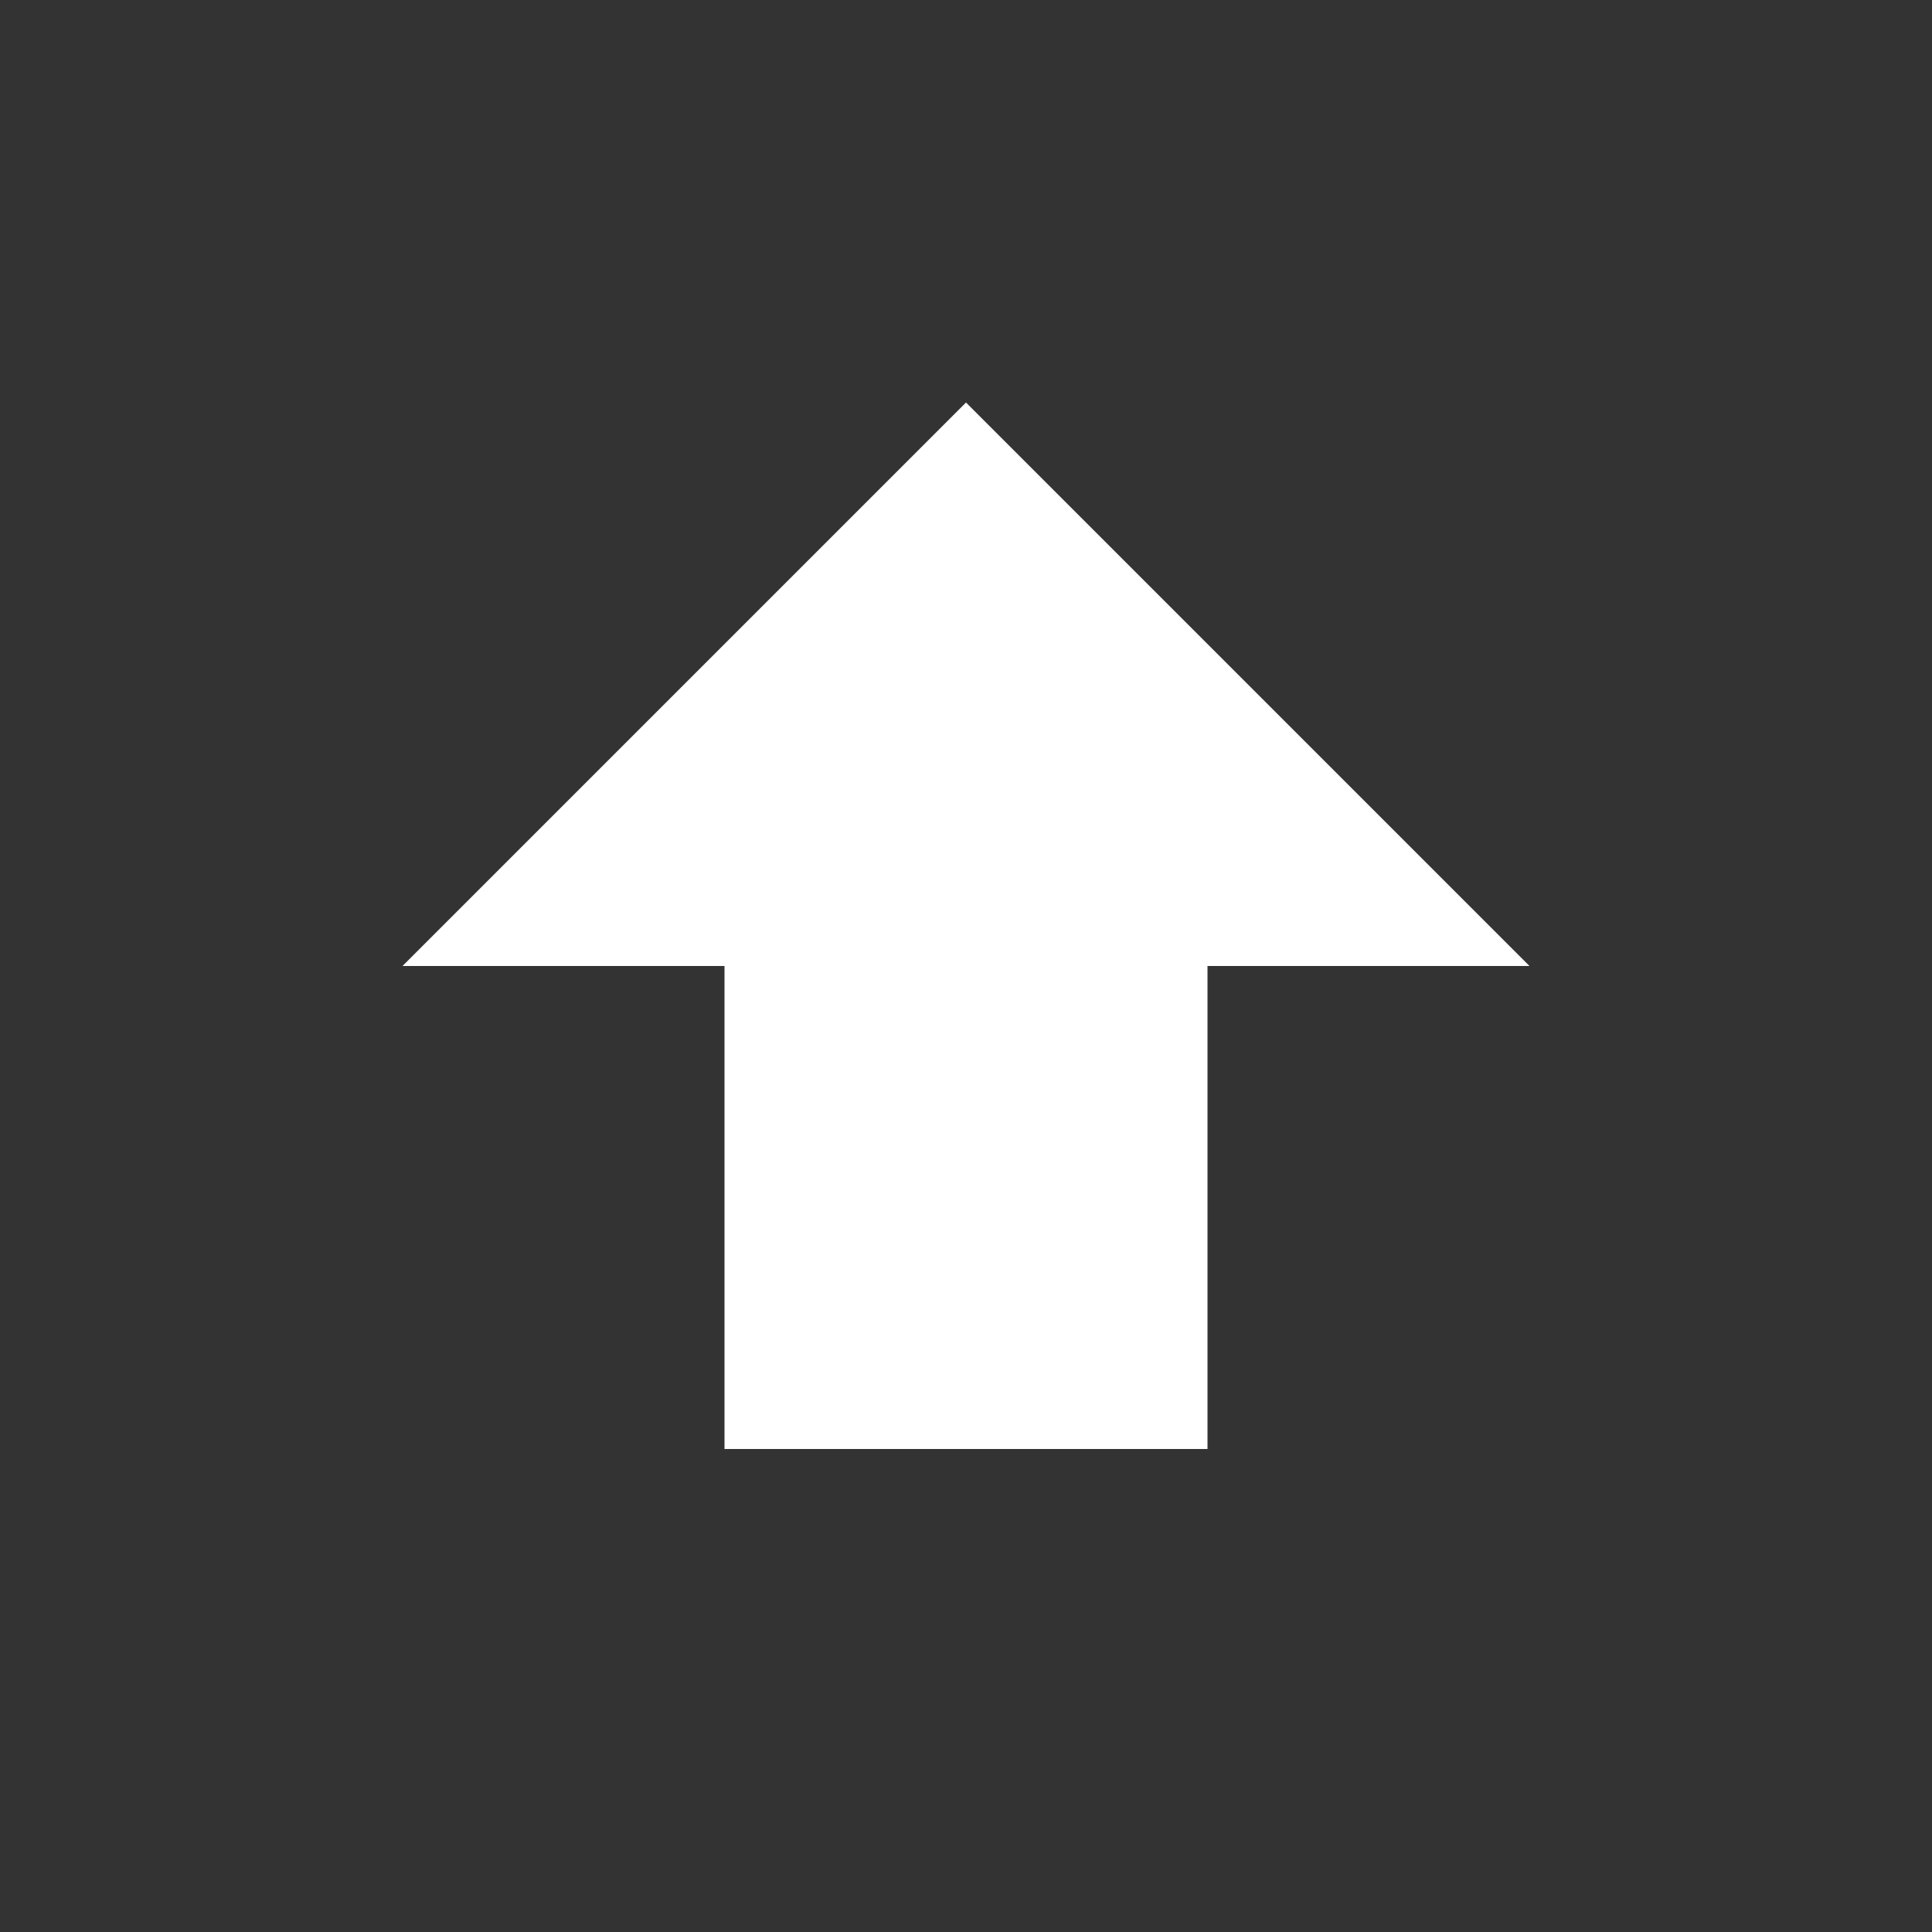 <svg xmlns="http://www.w3.org/2000/svg" width="24" height="24" viewBox="0 0 24 24" fill="#fff" class="lucide lucide-arrow-big-up"><rect x="0" y="0" width="24" height="24" fill="#333333" stroke="none"/><path d="M9 18v-6H5l7-7 7 7h-4v6H9z"/></svg>